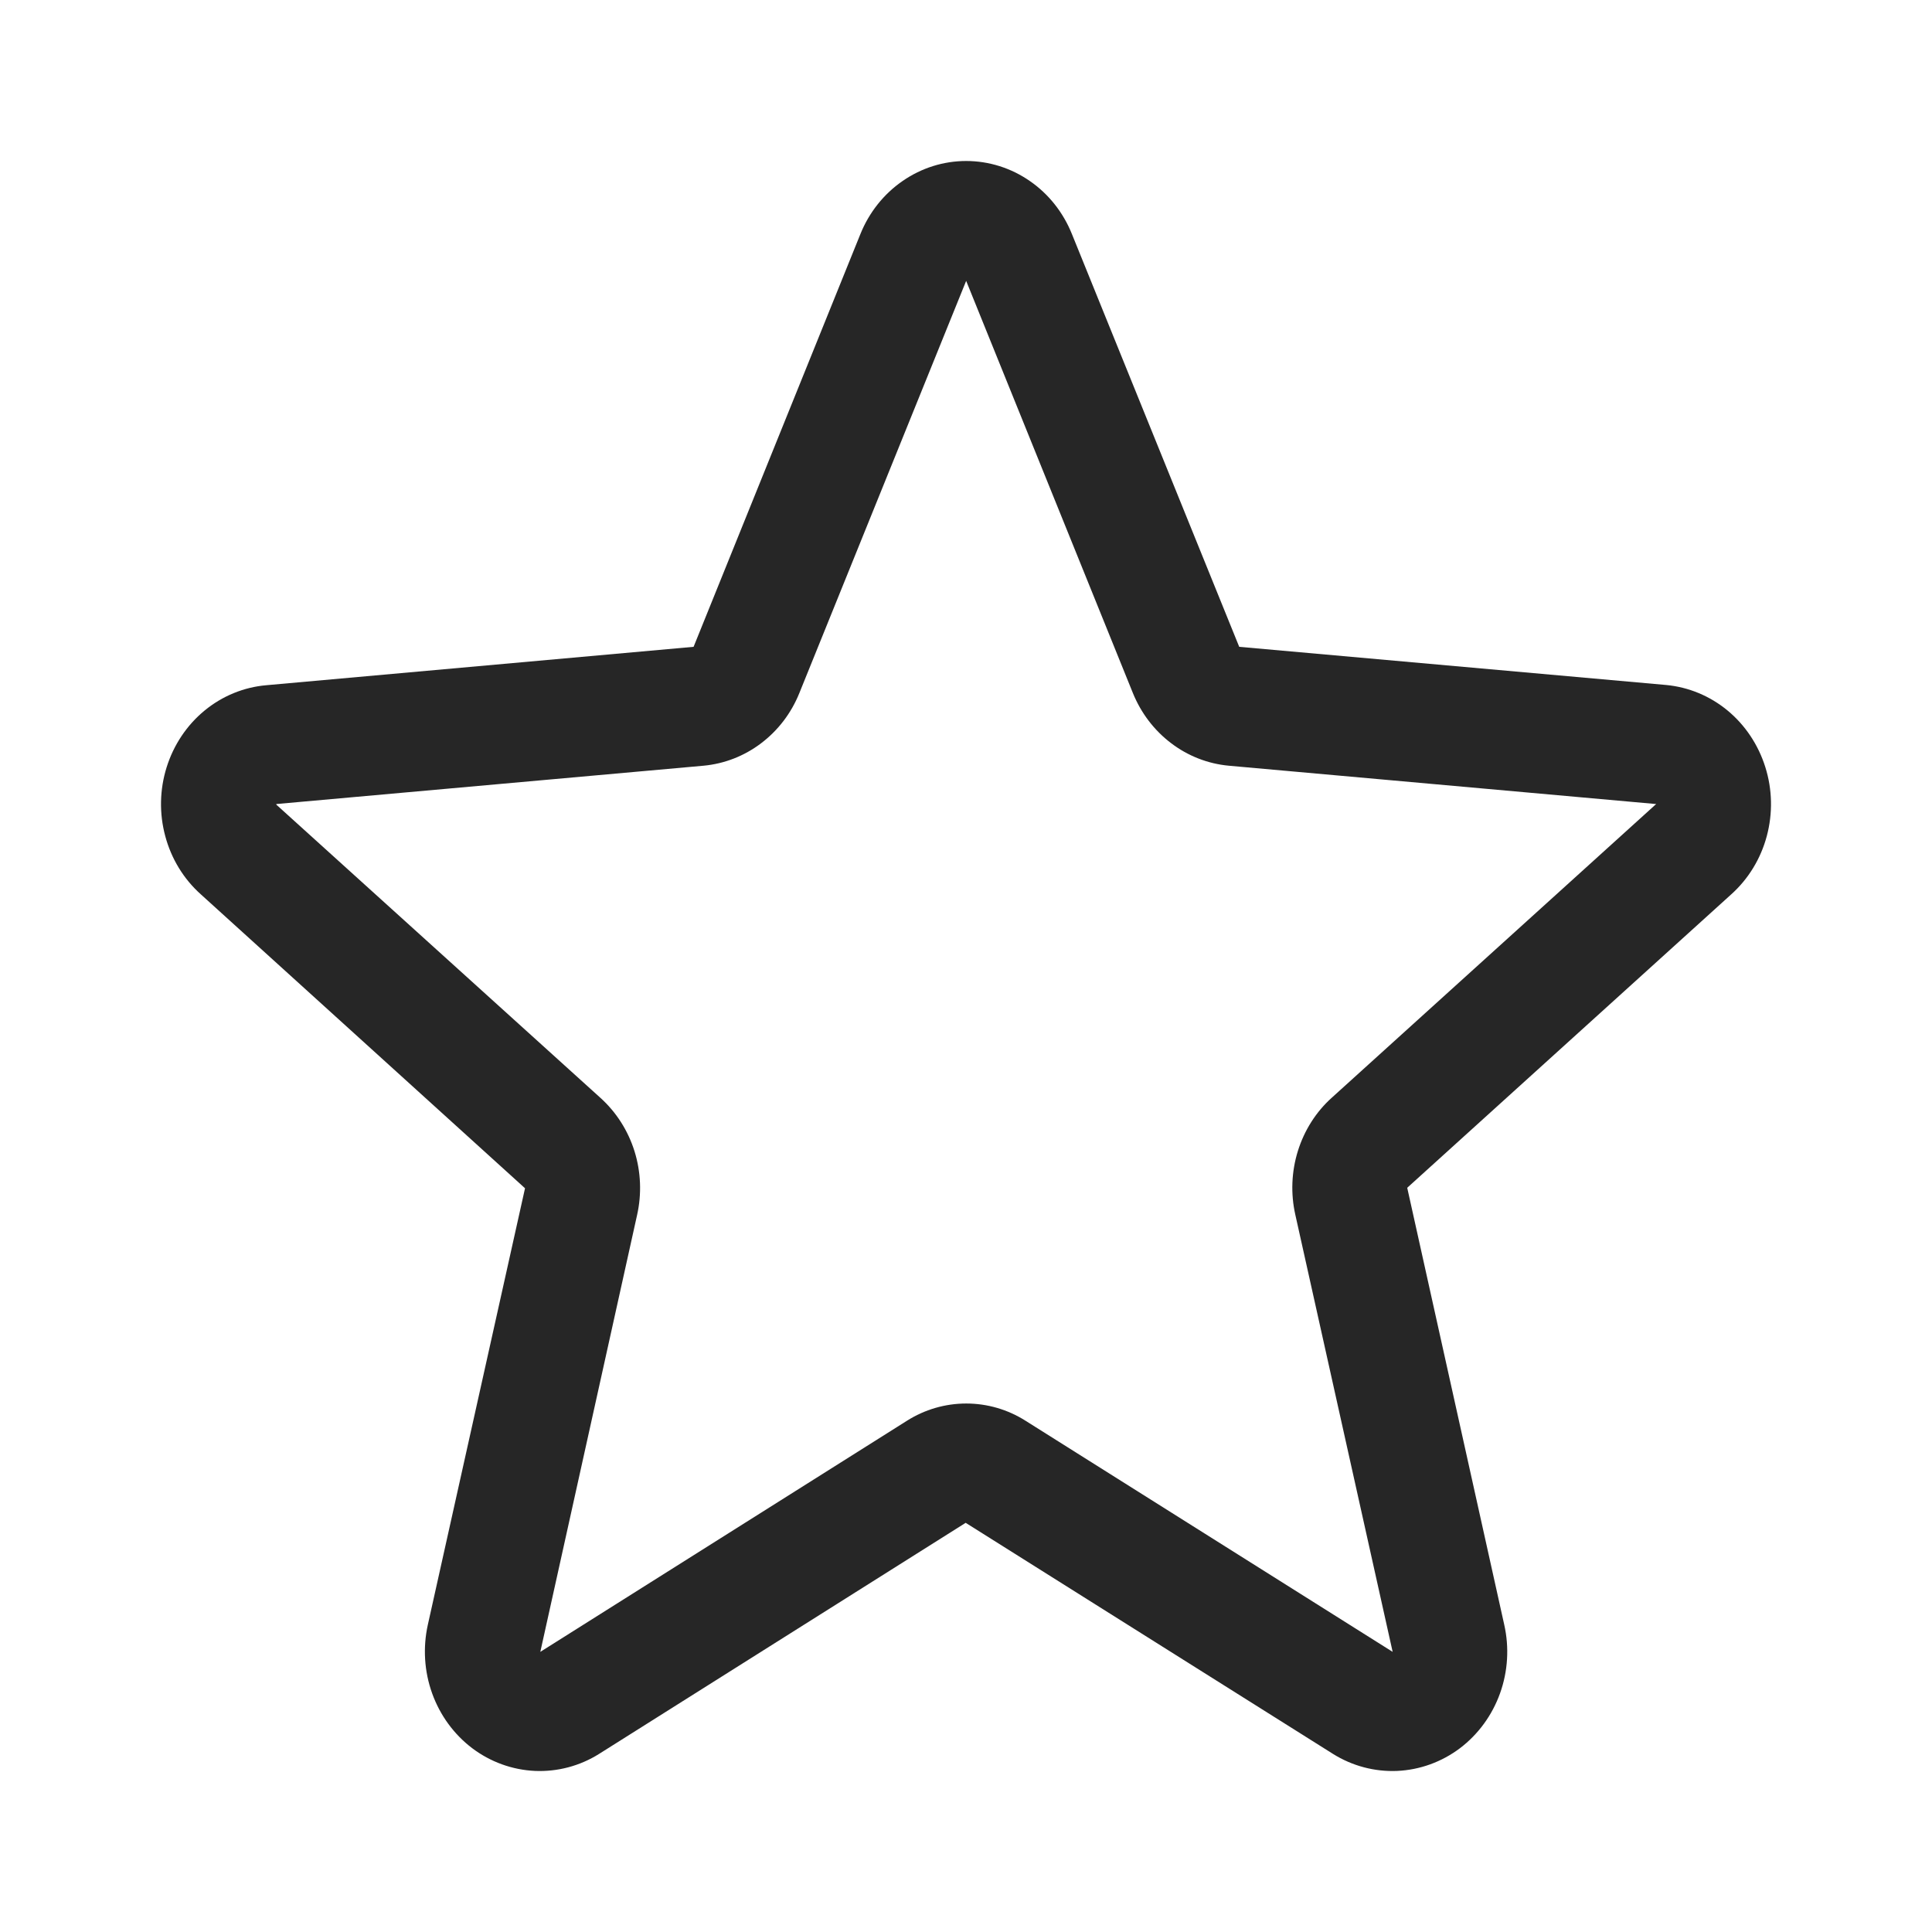 <svg width="24" height="24" viewBox="0 0 24 24" fill="none" xmlns="http://www.w3.org/2000/svg">
<path d="M21.929 9.528C21.842 9.251 21.679 9.007 21.46 8.826C21.241 8.645 20.975 8.535 20.696 8.509L15.394 8.035L13.316 2.908C13.208 2.639 13.026 2.409 12.792 2.248C12.558 2.086 12.283 2 12.002 2C11.721 2 11.447 2.086 11.213 2.248C10.979 2.409 10.796 2.639 10.688 2.908L8.616 8.035L3.309 8.512C3.028 8.536 2.761 8.646 2.541 8.827C2.321 9.008 2.157 9.253 2.07 9.531C1.983 9.808 1.977 10.106 2.053 10.387C2.128 10.668 2.282 10.92 2.495 11.11L6.522 14.761L5.315 20.182C5.252 20.465 5.27 20.762 5.368 21.035C5.466 21.308 5.639 21.545 5.866 21.717C6.093 21.888 6.364 21.986 6.645 21.999C6.925 22.011 7.203 21.938 7.443 21.787L11.996 18.917L16.558 21.787C16.799 21.938 17.077 22.011 17.357 21.999C17.638 21.986 17.909 21.888 18.136 21.717C18.363 21.545 18.536 21.308 18.634 21.035C18.732 20.762 18.75 20.465 18.686 20.182L17.481 14.755L21.506 11.11C21.719 10.919 21.873 10.667 21.948 10.385C22.023 10.104 22.017 9.805 21.929 9.528ZM20.57 9.991L16.544 13.636C16.348 13.812 16.203 14.041 16.123 14.297C16.043 14.554 16.032 14.828 16.091 15.09L17.3 20.52L12.741 17.65C12.519 17.509 12.264 17.435 12.003 17.435C11.743 17.435 11.487 17.509 11.265 17.65L6.712 20.52L7.914 15.094C7.973 14.832 7.962 14.557 7.882 14.301C7.802 14.045 7.656 13.816 7.46 13.639L3.433 9.996C3.432 9.993 3.432 9.991 3.433 9.988L8.739 9.512C8.998 9.488 9.246 9.392 9.456 9.232C9.666 9.073 9.83 8.858 9.93 8.609L12.002 3.489L14.073 8.609C14.174 8.858 14.338 9.073 14.548 9.232C14.758 9.392 15.006 9.488 15.265 9.512L20.572 9.988V9.994L20.57 9.991Z" fill="#262626"/>
</svg>
